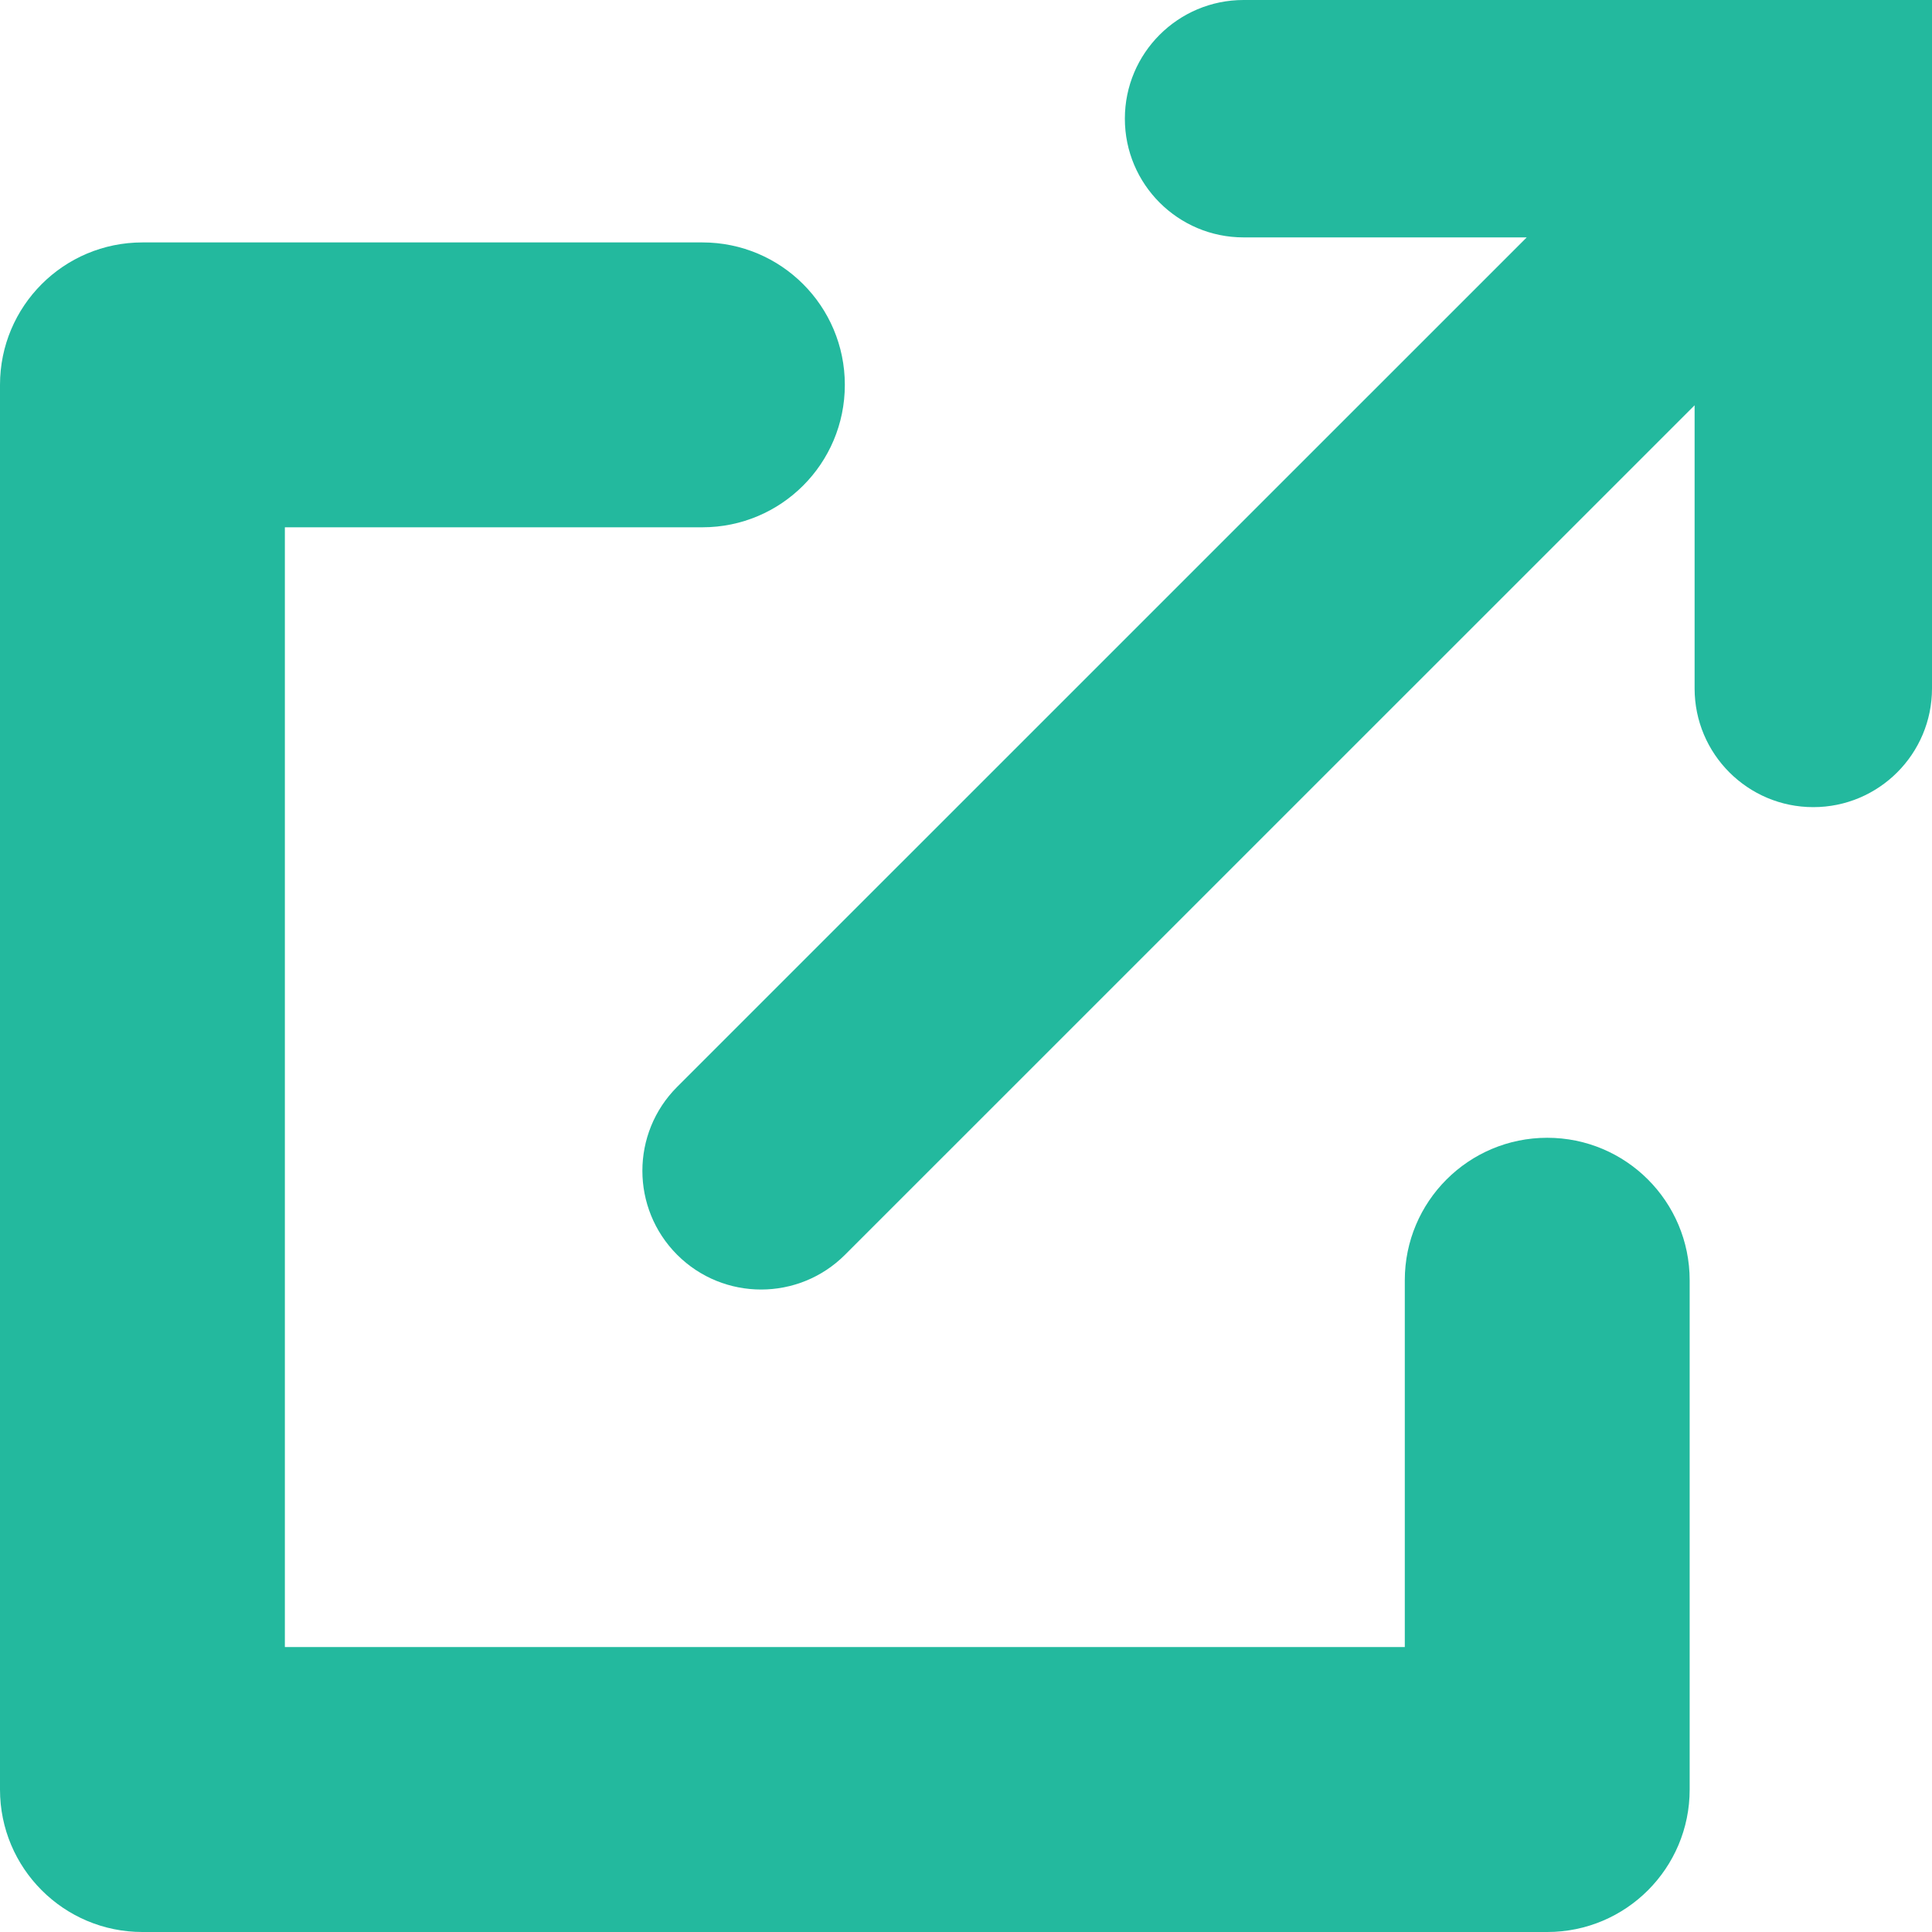 <?xml version="1.0" encoding="utf-8"?>
<!-- Generator: Adobe Illustrator 17.1.0, SVG Export Plug-In . SVG Version: 6.00 Build 0)  -->
<!DOCTYPE svg PUBLIC "-//W3C//DTD SVG 1.1//EN" "http://www.w3.org/Graphics/SVG/1.1/DTD/svg11.dtd">
<svg version="1.1" id="Layer_1" xmlns="http://www.w3.org/2000/svg" xmlns:xlink="http://www.w3.org/1999/xlink" x="0px" y="0px"
	 viewBox="0 0 20.346 20.346" enable-background="new 0 0 20.346 20.346" xml:space="preserve">
<g>
	<path fill="#23B99E" d="M13.096,0c-0.69,0-1.25,0.56-1.25,1.25s0.56,1.25,1.25,1.25h2.982l-8.947,8.946
		c-0.488,0.488-0.488,1.279,0,1.768c0.244,0.244,0.564,0.366,0.884,0.366s0.64-0.122,0.884-0.366l8.947-8.946V7.25
		c0,0.69,0.56,1.25,1.25,1.25s1.25-0.56,1.25-1.25V0H13.096z"/>
	<path fill="#23B99E" d="M16.294,11.982c-0.829,0-1.5,0.672-1.5,1.5v3.863H3V5.553h4.397c0.829,0,1.5-0.671,1.5-1.5
		s-0.671-1.5-1.5-1.5H1.5c-0.829,0-1.5,0.671-1.5,1.5v14.793c0,0.828,0.671,1.5,1.5,1.5h14.794c0.829,0,1.5-0.672,1.5-1.5v-5.363
		C17.794,12.654,17.123,11.982,16.294,11.982z"/>
</g>
</svg>

